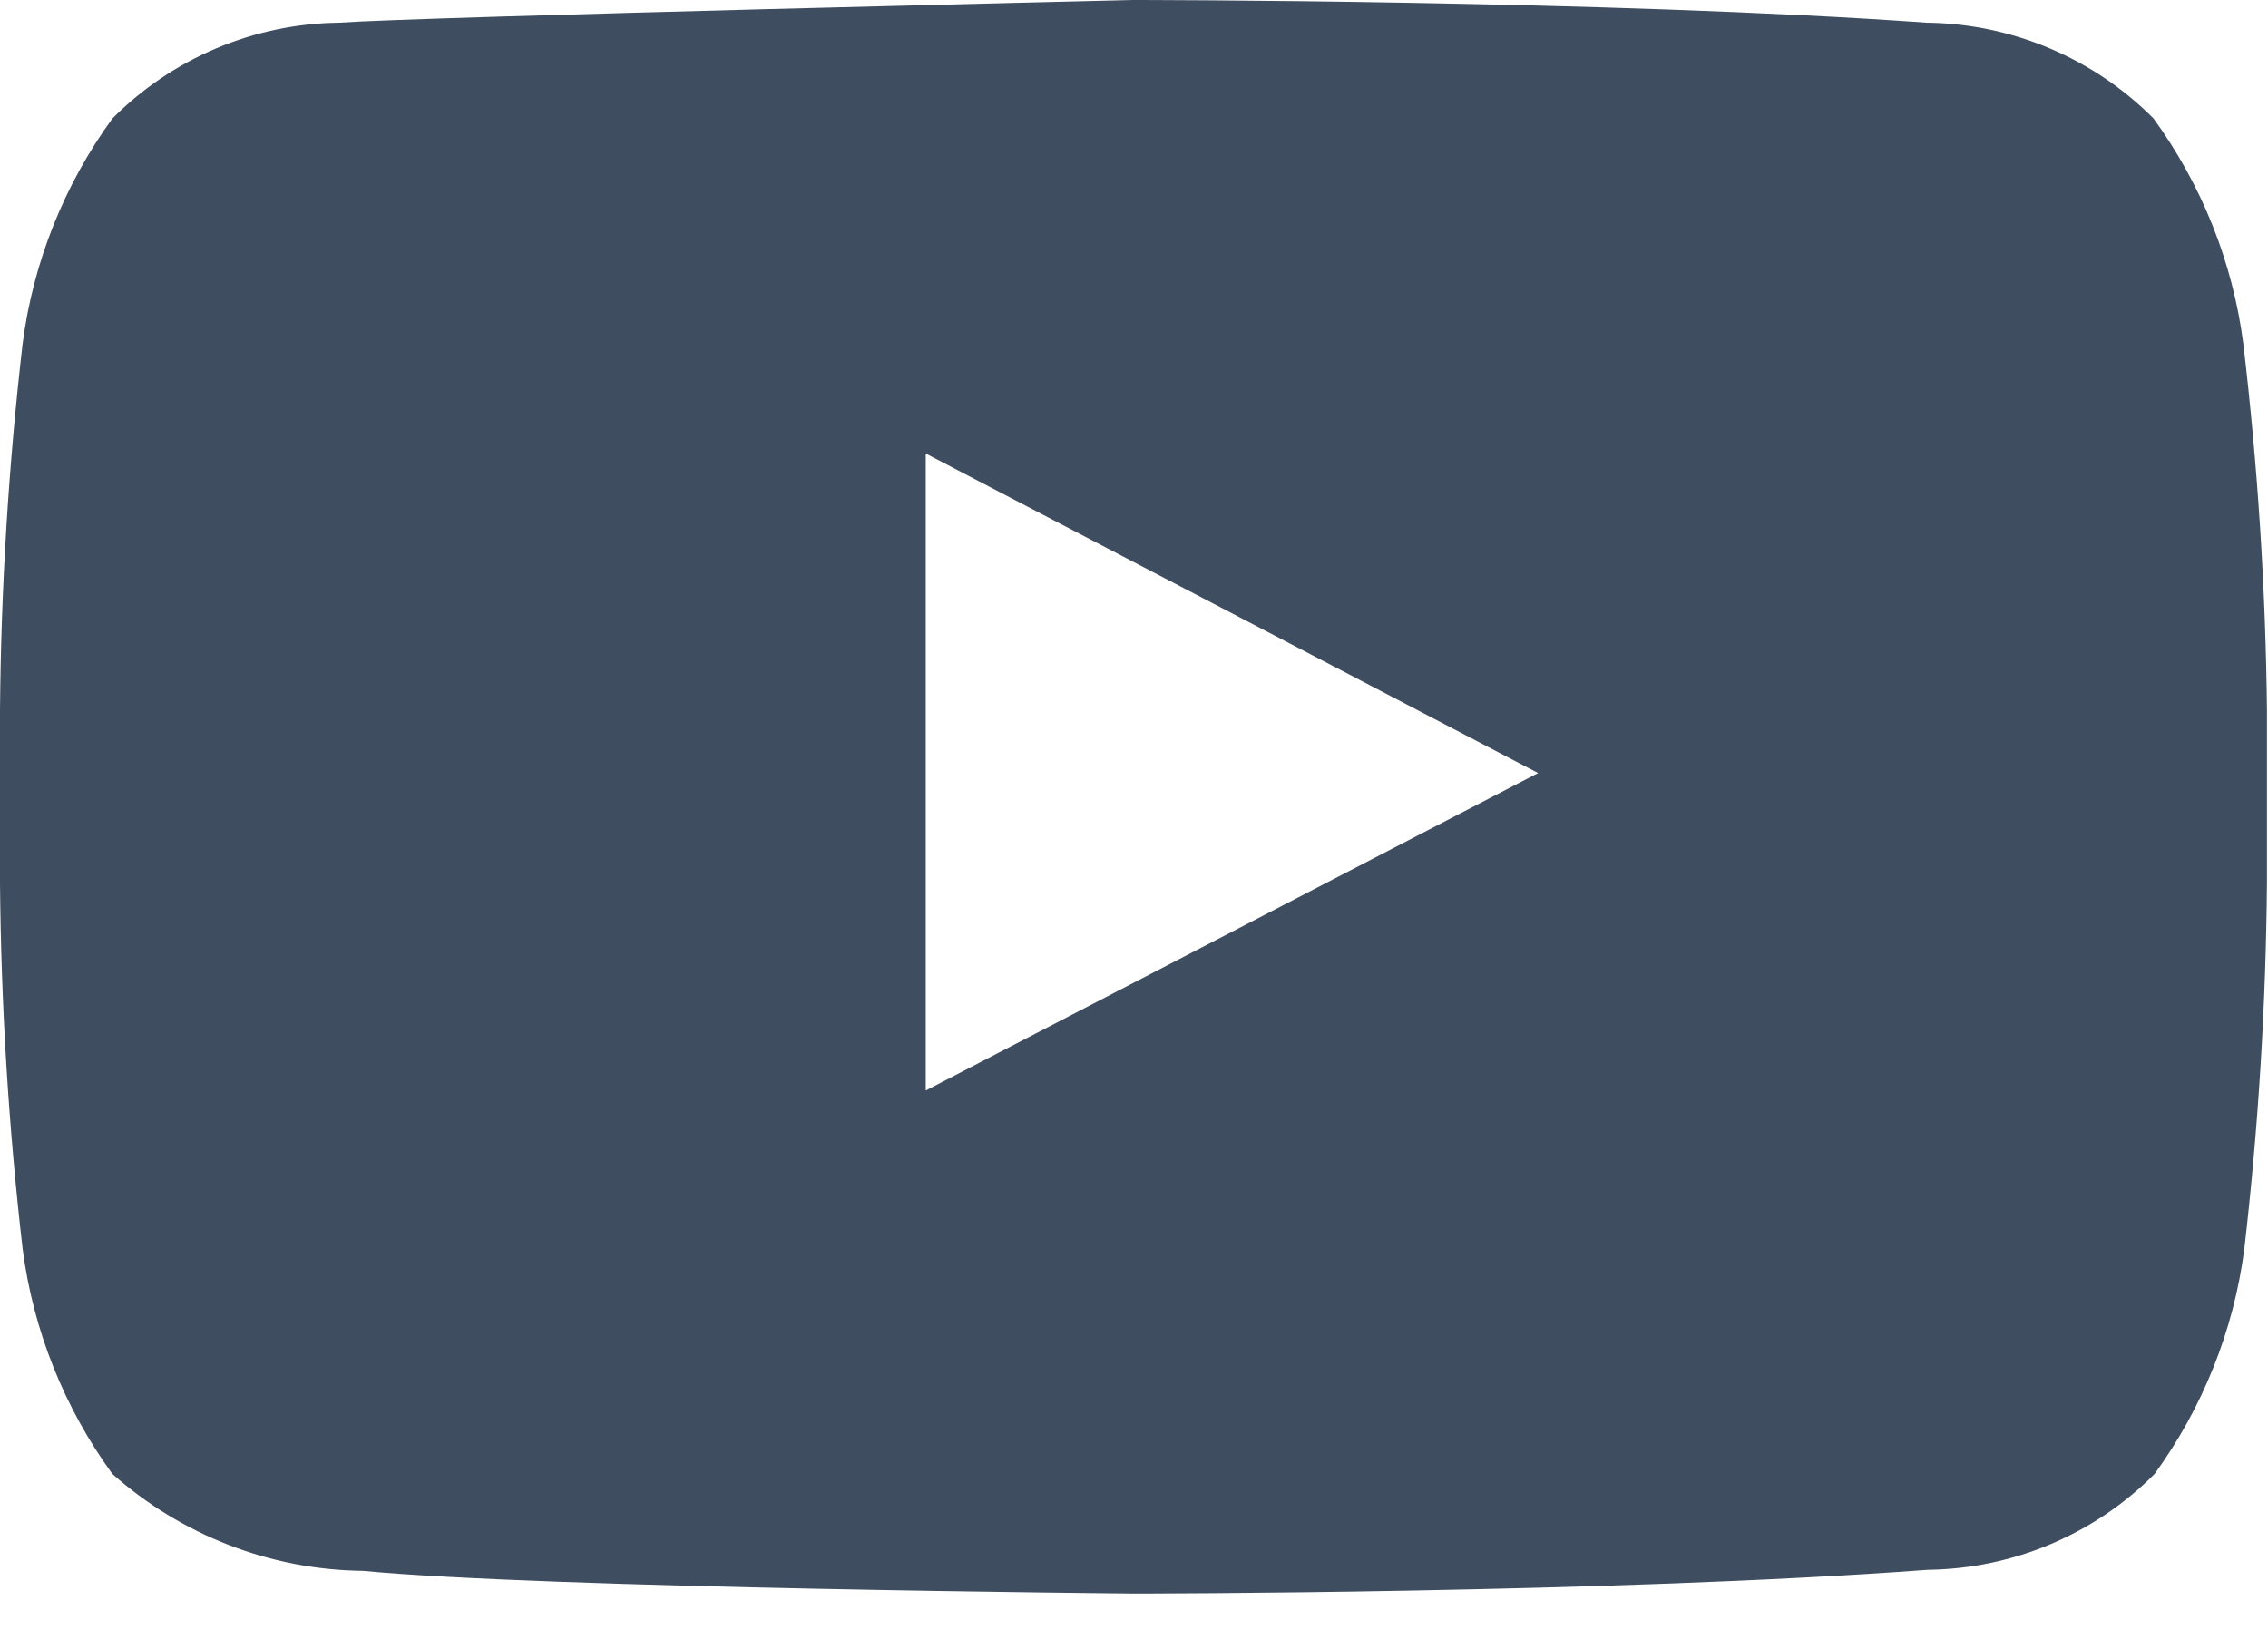 <?xml version="1.0" encoding="UTF-8" standalone="no"?>
<svg xmlns="http://www.w3.org/2000/svg" width="22" height="16" viewBox="0 0 22 16">
  <g fill="none" fill-rule="evenodd">
    <path fill="#3F4D60" d="M20.89 1.15c-.583-.587-1.373-.92-2.2-.93C15.61 0 10.99 0 10.99 0s-6.92.164-7.7.22c-.827.01-1.617.343-2.2.93-.467.643-.767 1.392-.87 2.18C.083 4.512.01 5.7 0 6.89v1.67c.01 1.19.083 2.378.22 3.56.103.788.403 1.537.87 2.18.67.595 1.533.93 2.43.94 1.76.17 7.48.22 7.48.22s4.62 0 7.7-.23c.827-.01 1.617-.343 2.2-.93.467-.643.767-1.392.87-2.18.137-1.182.21-2.37.22-3.56V6.89c-.013-1.19-.09-2.378-.23-3.56-.103-.788-.403-1.537-.87-2.18zM8.98 10.58V4.4l5.94 3.1-5.94 3.08z"/>
  </g>
</svg>